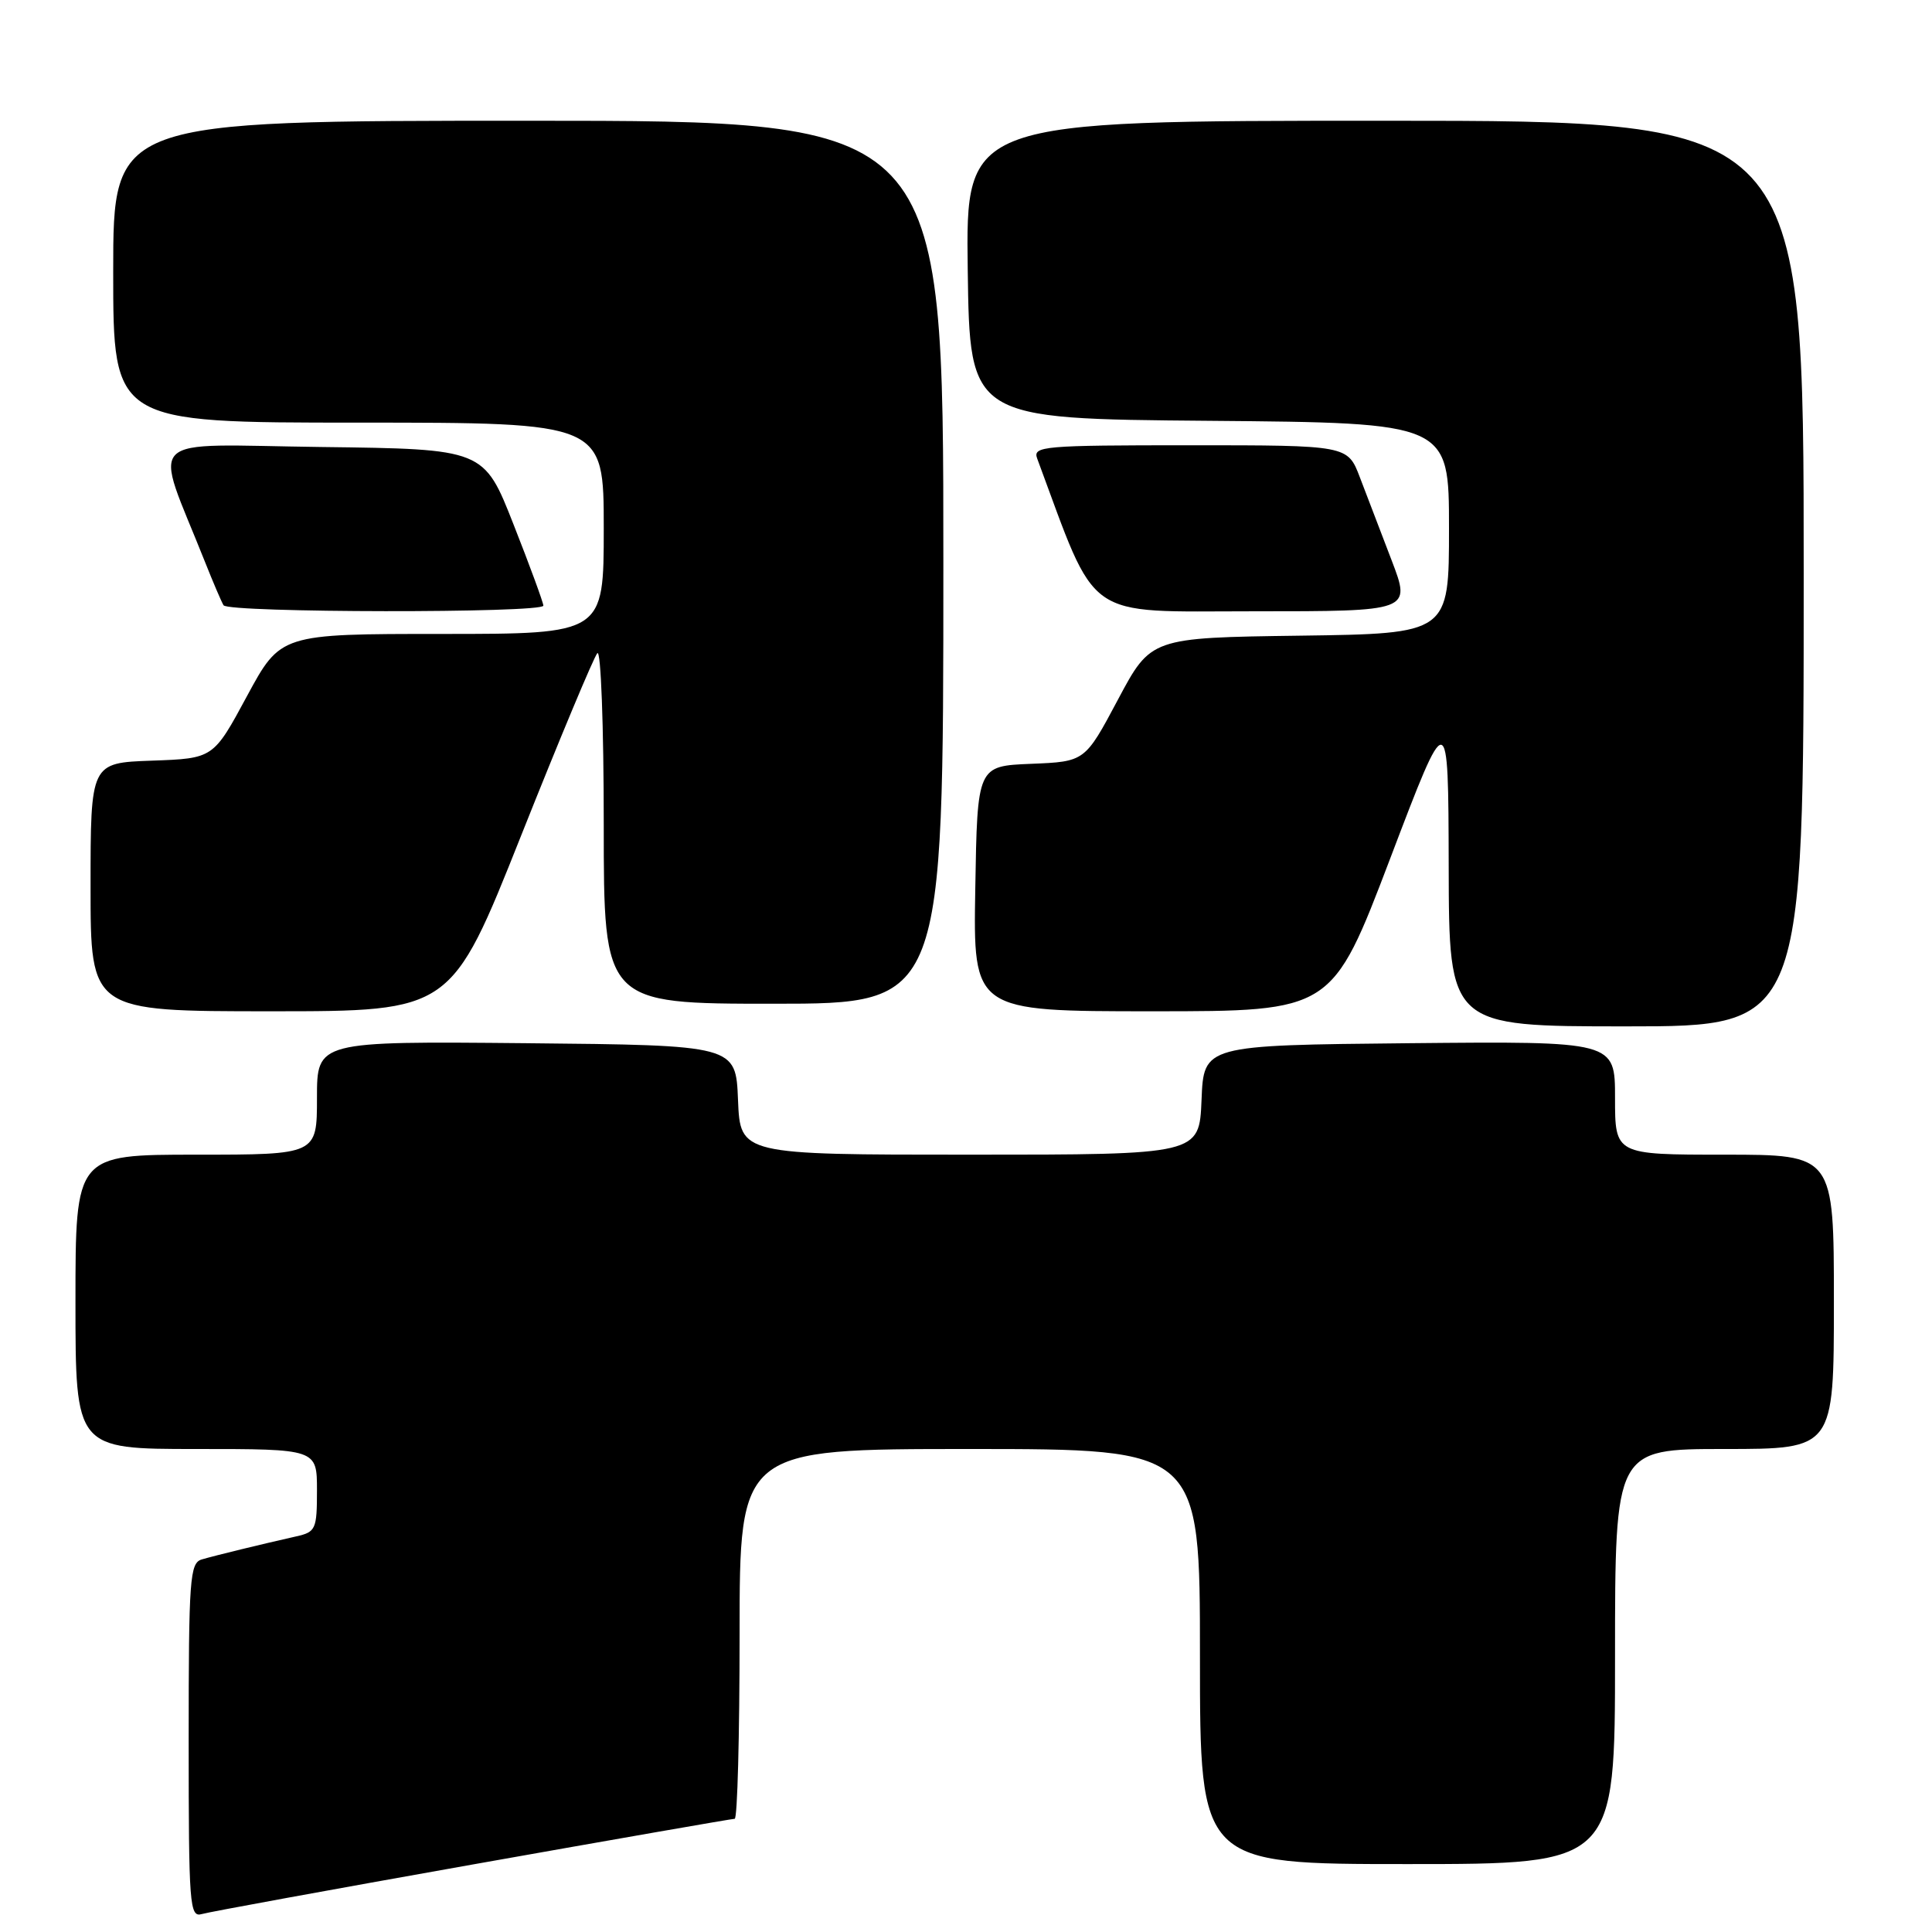 <?xml version="1.0" encoding="UTF-8" standalone="no"?>
<!DOCTYPE svg PUBLIC "-//W3C//DTD SVG 1.1//EN" "http://www.w3.org/Graphics/SVG/1.1/DTD/svg11.dtd" >
<svg xmlns="http://www.w3.org/2000/svg" xmlns:xlink="http://www.w3.org/1999/xlink" version="1.1" viewBox="0 0 256 256">
 <g >
 <path fill="currentColor"
d=" M 62.60 247.06 C 81.36 243.73 97.00 241.00 97.35 241.00 C 97.71 241.00 98.00 229.97 98.00 216.50 C 98.00 192.00 98.00 192.00 128.50 192.00 C 159.00 192.00 159.00 192.00 159.00 219.50 C 159.00 247.00 159.00 247.00 186.50 247.00 C 214.00 247.00 214.00 247.00 214.00 219.50 C 214.00 192.00 214.00 192.00 228.50 192.00 C 243.00 192.00 243.00 192.00 243.00 172.50 C 243.00 153.00 243.00 153.00 228.50 153.00 C 214.00 153.00 214.00 153.00 214.00 145.48 C 214.00 137.97 214.00 137.97 186.75 138.23 C 159.50 138.50 159.50 138.50 159.21 145.75 C 158.91 153.00 158.91 153.00 128.50 153.00 C 98.09 153.00 98.09 153.00 97.79 145.75 C 97.50 138.50 97.50 138.50 69.75 138.23 C 42.00 137.97 42.00 137.97 42.00 145.48 C 42.00 153.00 42.00 153.00 26.00 153.00 C 10.00 153.00 10.00 153.00 10.00 172.50 C 10.00 192.00 10.00 192.00 26.00 192.00 C 42.00 192.00 42.00 192.00 42.00 197.48 C 42.00 202.64 41.84 203.00 39.25 203.58 C 34.60 204.63 28.59 206.09 26.75 206.63 C 25.15 207.09 25.00 209.11 25.00 230.63 C 25.00 252.54 25.12 254.10 26.75 253.62 C 27.71 253.34 43.85 250.39 62.60 247.06 Z  M 239.00 76.00 C 239.00 16.00 239.00 16.00 183.48 16.00 C 127.96 16.00 127.96 16.00 128.23 35.75 C 128.50 55.50 128.50 55.50 160.25 55.76 C 192.00 56.03 192.00 56.03 192.00 69.99 C 192.00 83.96 192.00 83.96 172.25 84.23 C 152.50 84.50 152.50 84.50 148.13 92.71 C 143.76 100.92 143.76 100.92 136.63 101.21 C 129.50 101.50 129.50 101.50 129.23 117.75 C 128.95 134.00 128.95 134.00 152.73 134.00 C 176.50 134.00 176.50 134.00 184.21 113.75 C 191.91 93.50 191.91 93.50 191.96 114.75 C 192.00 136.00 192.00 136.00 215.50 136.00 C 239.00 136.00 239.00 136.00 239.00 76.00 Z  M 69.04 110.75 C 74.13 97.96 78.68 87.07 79.15 86.55 C 79.62 86.02 80.00 96.17 80.00 109.30 C 80.00 133.00 80.00 133.00 102.50 133.00 C 125.00 133.00 125.00 133.00 125.00 74.50 C 125.00 16.00 125.00 16.00 70.00 16.00 C 15.00 16.00 15.00 16.00 15.00 36.00 C 15.00 56.00 15.00 56.00 47.50 56.00 C 80.00 56.00 80.00 56.00 80.00 70.00 C 80.00 84.00 80.00 84.00 58.59 84.00 C 37.18 84.00 37.18 84.00 32.72 92.25 C 28.27 100.50 28.27 100.50 20.13 100.79 C 12.00 101.08 12.00 101.08 12.00 117.54 C 12.00 134.00 12.00 134.00 35.89 134.00 C 59.79 134.00 59.79 134.00 69.04 110.75 Z  M 72.00 80.25 C 71.99 79.84 70.22 75.00 68.05 69.50 C 64.12 59.50 64.12 59.50 42.57 59.23 C 18.50 58.93 20.29 57.15 27.16 74.45 C 28.24 77.17 29.35 79.76 29.62 80.20 C 30.25 81.21 72.00 81.26 72.00 80.25 Z  M 184.40 74.25 C 182.97 70.54 181.08 65.59 180.19 63.25 C 178.57 59.00 178.57 59.00 157.68 59.00 C 138.20 59.00 136.83 59.12 137.43 60.75 C 145.51 82.52 143.36 81.00 166.09 81.00 C 186.98 81.00 186.98 81.00 184.40 74.25 Z "/>
</g>
</svg>